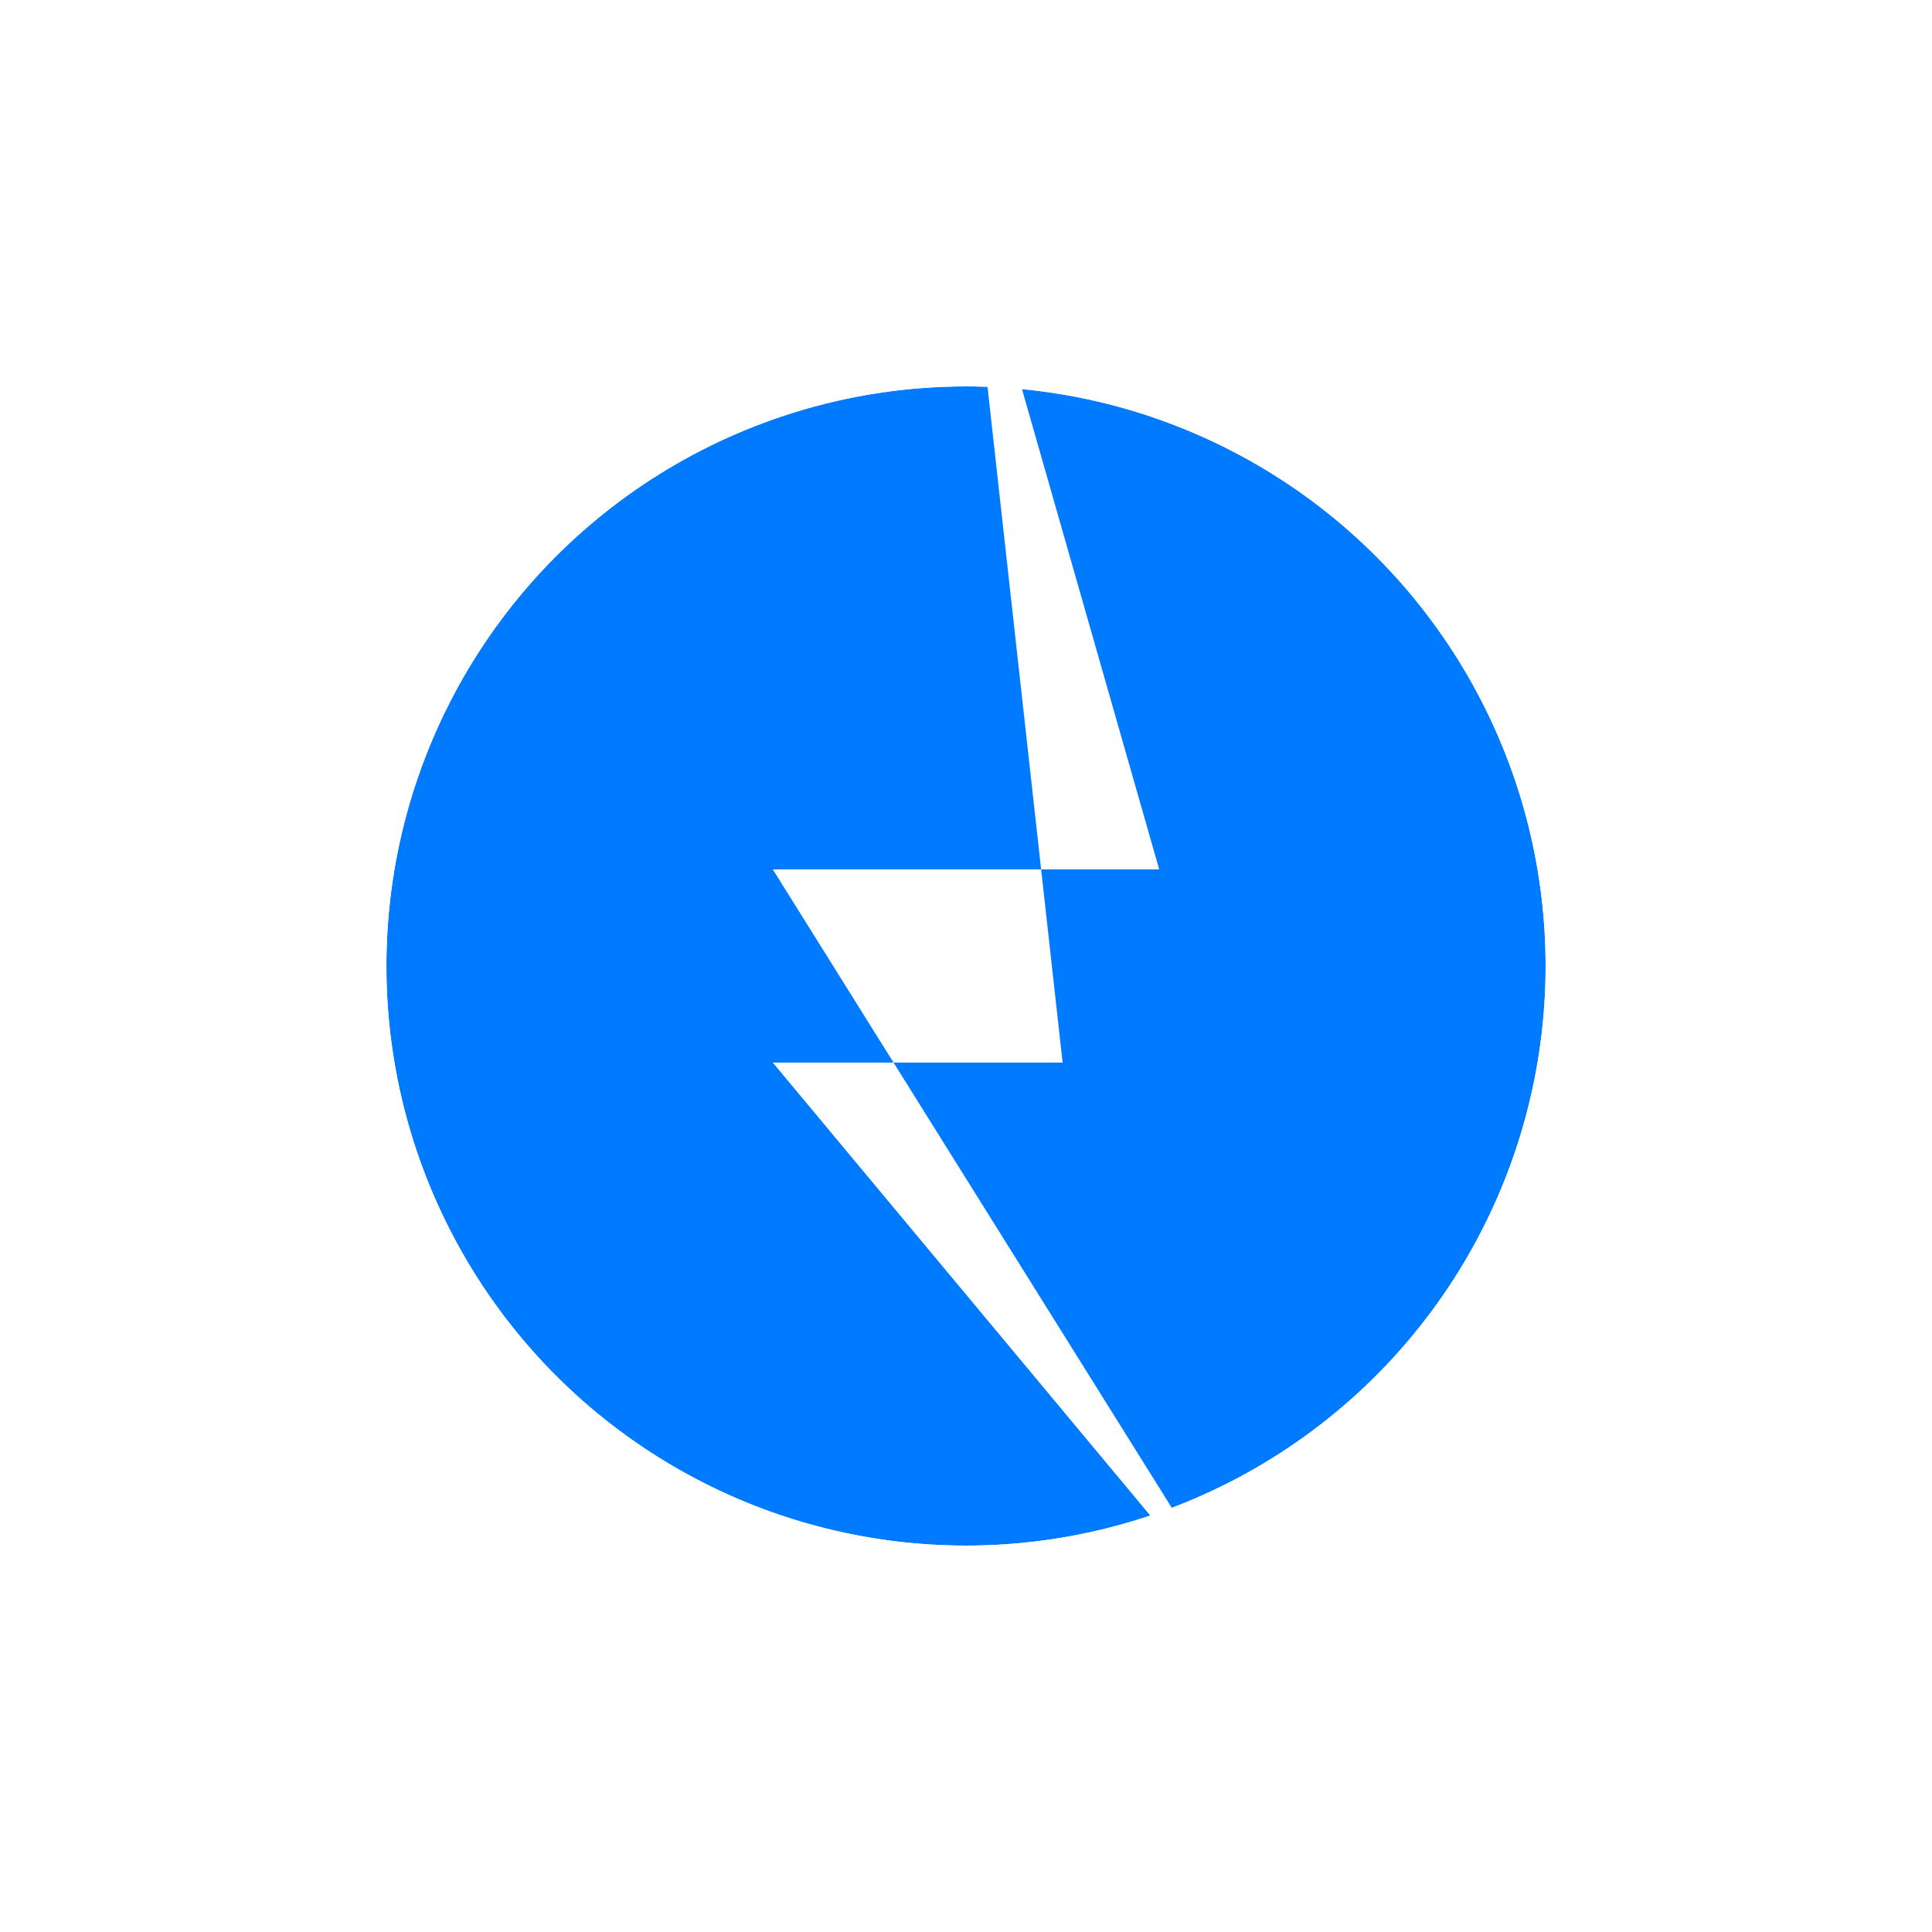 <svg width="200" height="200" viewBox="0 0 200 200" xmlns="http://www.w3.org/2000/svg">
  <!-- Background -->
  <rect width="200" height="200" fill="#ffffff" />

  <!-- Coin -->
  <circle cx="100" cy="100" r="60" fill="#007BFF" />

  <!-- Bigger Lightning Bolt -->
  <polygon points="100,20 120,90 80,90 130,170 80,110 110,110" fill="#ffffff" />

  <!-- Optional: Adding a border around the coin -->
  <circle cx="100" cy="100" r="62" fill="none" stroke="#ffffff" stroke-width="4" />
</svg>
